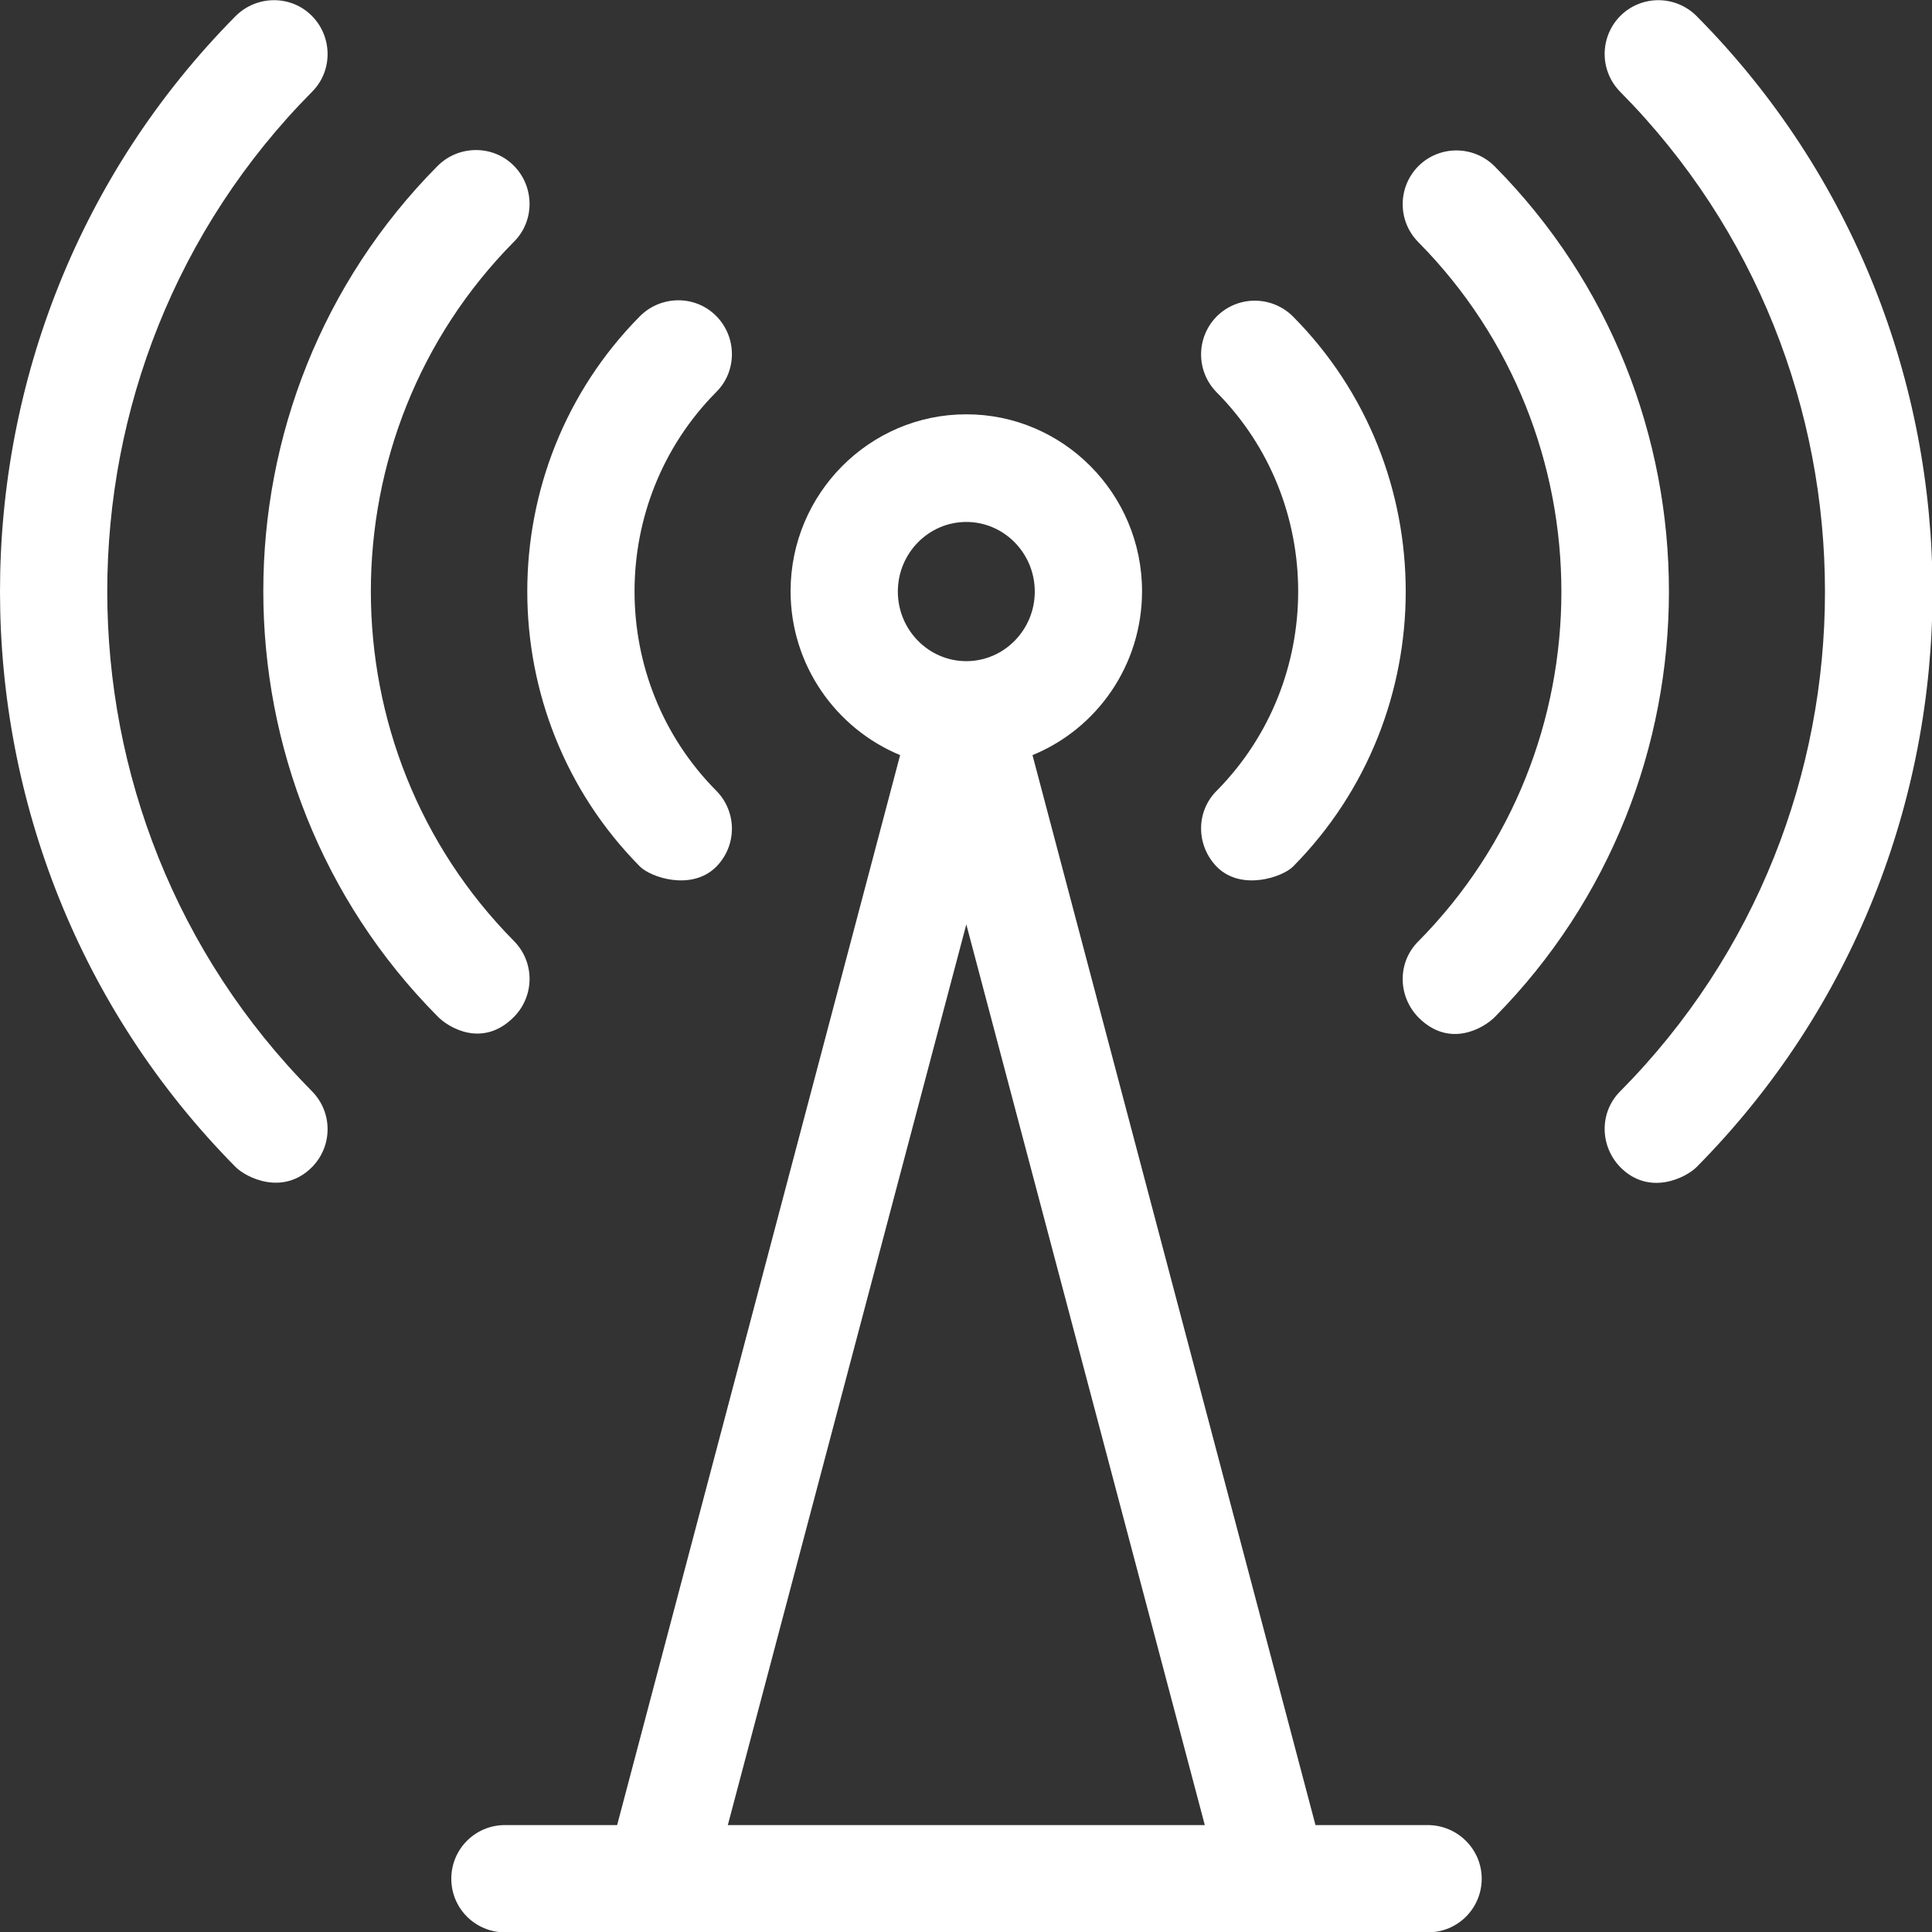 <svg version="1.1" xmlns="http://www.w3.org/2000/svg" xmlns:xlink="http://www.w3.org/1999/xlink" width="800px" height="800px" viewBox="0,0,256,256"><rect x="0" y="0" width="256" height="256" fill="#333333" stroke="none"/><g fill="#ffffff" fill-rule="nonzero" stroke="none" stroke-width="1" stroke-linecap="butt" stroke-linejoin="miter" stroke-miterlimit="10" stroke-dasharray="" stroke-dashoffset="0" font-family="none" font-weight="none" font-size="none" text-anchor="none" style="mix-blend-mode: normal"><g transform="translate(0,0) scale(0.504,0.504)"><g><g><path d="M446.05,4.225c-5.5,-5.5 -14.4,-5.6 -20,-0.1c-5.5,5.5 -5.6,14.4 -0.1,20c71.8,72.5 71.8,190.4 0,262.8c-5.5,5.5 -5.4,14.4 0.1,20c7.6,7.6 17.2,2.7 20,-0.1c82.7,-83.5 82.7,-219.2 0,-302.6z"></path></g></g><g><g><path d="M392.95,43.725c-5.5,-5.5 -14.4,-5.6 -20,-0.1c-5.5,5.5 -5.6,14.4 -0.1,20c50.2,50.7 50.2,133.2 0,183.9c-5.5,5.5 -5.4,14.4 0.1,20c8.2,8.2 17.2,2.7 20,-0.1c61.1,-61.8 61.1,-162.1 0,-223.7z"></path></g></g><g><g><path d="M339.95,83.225c-5.5,-5.5 -14.4,-5.6 -20,-0.1c-5.5,5.5 -5.6,14.4 -0.1,20c28.6,28.8 28.6,75.9 0,104.8c-5.5,5.5 -5.4,14.4 0.1,20c6.4,6.4 17.2,2.7 20,-0.1c39.5,-39.9 39.5,-104.8 0,-144.6z"></path></g></g><g><g><path d="M82.05,24.125c5.5,-5.5 5.4,-14.5 -0.1,-20c-5.5,-5.5 -14.5,-5.4 -20,0.1c-82.6,83.4 -82.6,219.1 0,302.6c2.8,2.8 12.4,7.6 20,0.1c5.5,-5.5 5.6,-14.4 0.1,-20c-71.8,-72.5 -71.8,-190.4 0,-262.8z"></path></g></g><g><g><path d="M135.15,63.525c5.5,-5.5 5.4,-14.5 -0.1,-20c-5.5,-5.5 -14.5,-5.4 -20,0.1c-61.1,61.6 -61.1,162 0,223.6c2.8,2.9 11.8,8.4 20,0.2c5.5,-5.5 5.6,-14.4 0.1,-20c-50.2,-50.7 -50.2,-133.2 0,-183.9z"></path></g></g><g><g><path d="M188.35,103.025c5.5,-5.5 5.4,-14.5 -0.1,-20c-5.5,-5.5 -14.5,-5.4 -20,0.1c-39.5,39.9 -39.5,104.8 0,144.7c2.8,2.8 13.5,6.5 20,0.1c5.5,-5.5 5.6,-14.4 0.1,-20c-28.7,-28.9 -28.7,-76 0,-104.9z"></path></g></g><g><g><path d="M375.35,479.825h-29.5l-74.4,-281.3c16.9,-6.9 28.8,-23.6 28.8,-43.1c0,-25.6 -20.7,-46.5 -46.2,-46.5c-25.5,0 -46.2,20.9 -46.2,46.5c0,19.4 11.9,36.1 28.8,43.1l-74.4,281.3h-29.5c-7.8,0 -14.1,6.3 -14.1,14.1c0,7.8 6.3,14.1 14.1,14.1h242.7c7.8,0 14.1,-6.3 14.1,-14.1c0,-7.8 -6.4,-14.1 -14.2,-14.1zM236.05,155.525c0,-10.1 8.1,-18.3 18,-18.3c9.9,0 18,8.2 18,18.3c0,10.1 -8.1,18.3 -18,18.3c-9.9,0 -18,-8.2 -18,-18.3zM191.35,479.825l62.7,-236.8l62.7,236.8z"></path></g></g></g></g></svg>